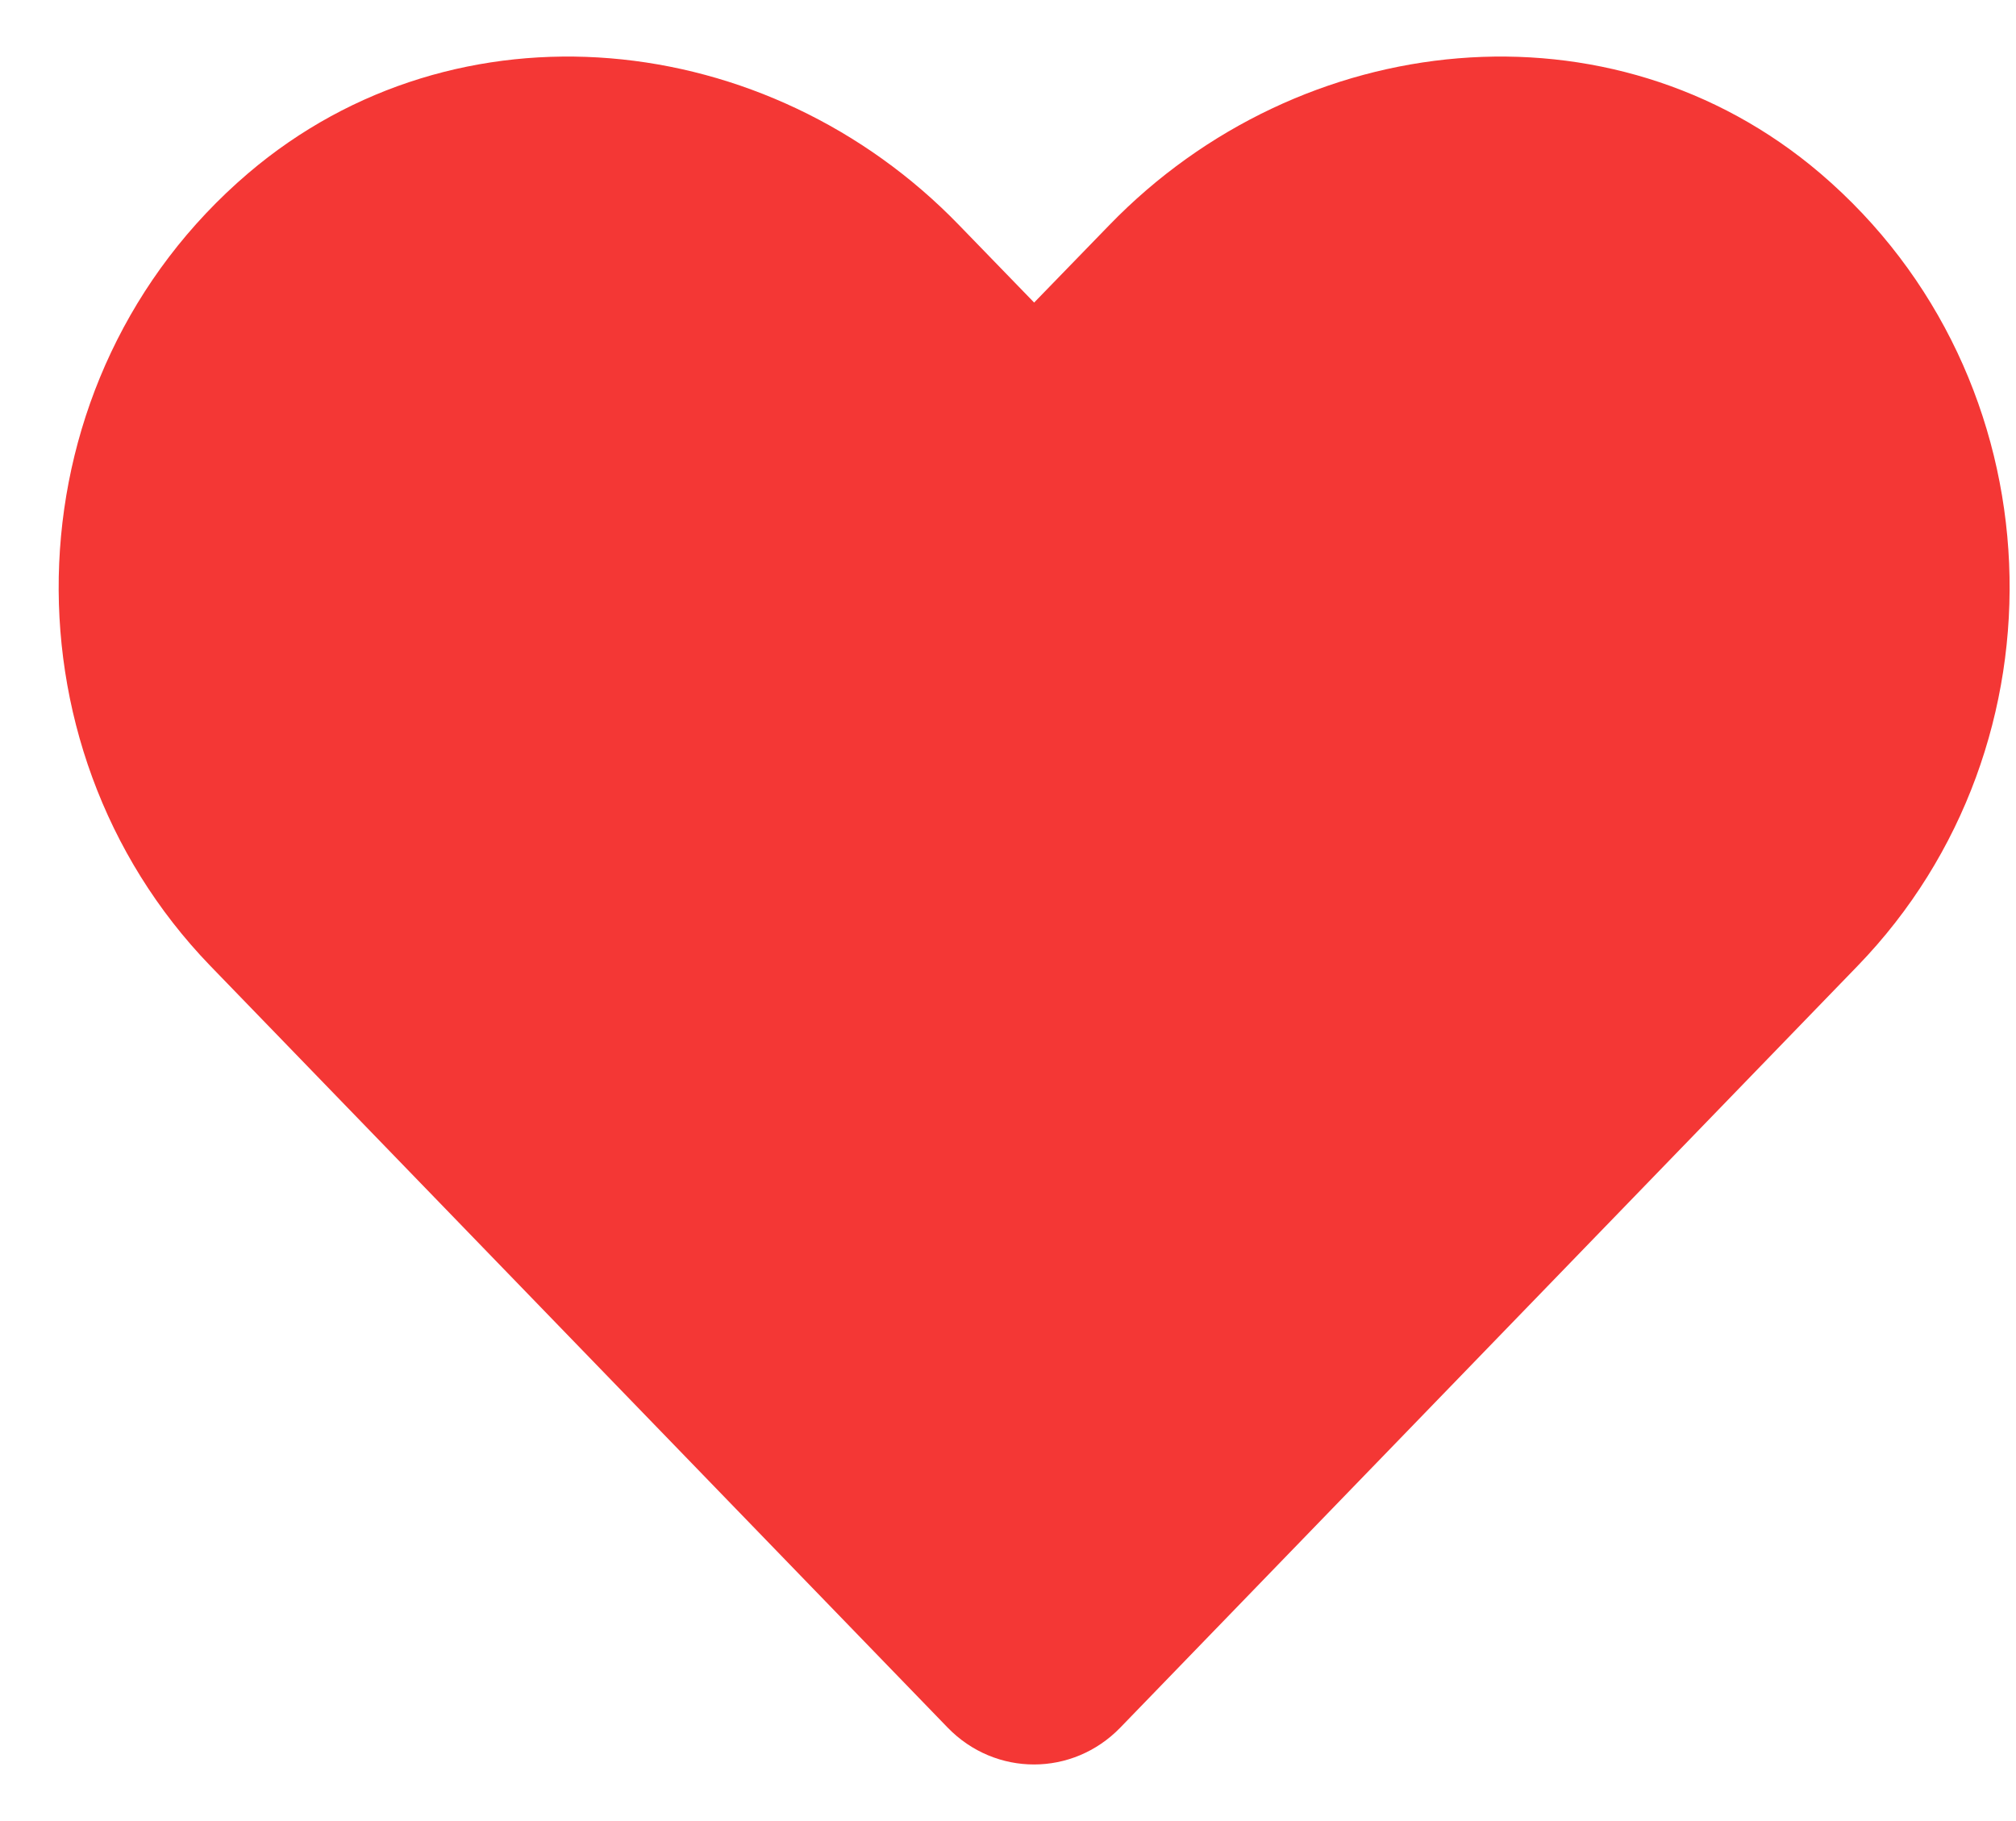 <svg width="31" height="28" viewBox="0 0 31 28" fill="none" xmlns="http://www.w3.org/2000/svg">
<path d="M27.99 2.665C24.779 -0.072 20.004 0.42 17.057 3.462L15.902 4.652L14.748 3.462C11.807 0.42 7.026 -0.072 3.815 2.665C0.135 5.807 -0.058 11.446 3.235 14.852L14.572 26.563C15.305 27.319 16.494 27.319 17.227 26.563L28.564 14.852C31.863 11.446 31.67 5.807 27.99 2.665Z" fill="#F43735"/>
</svg>
